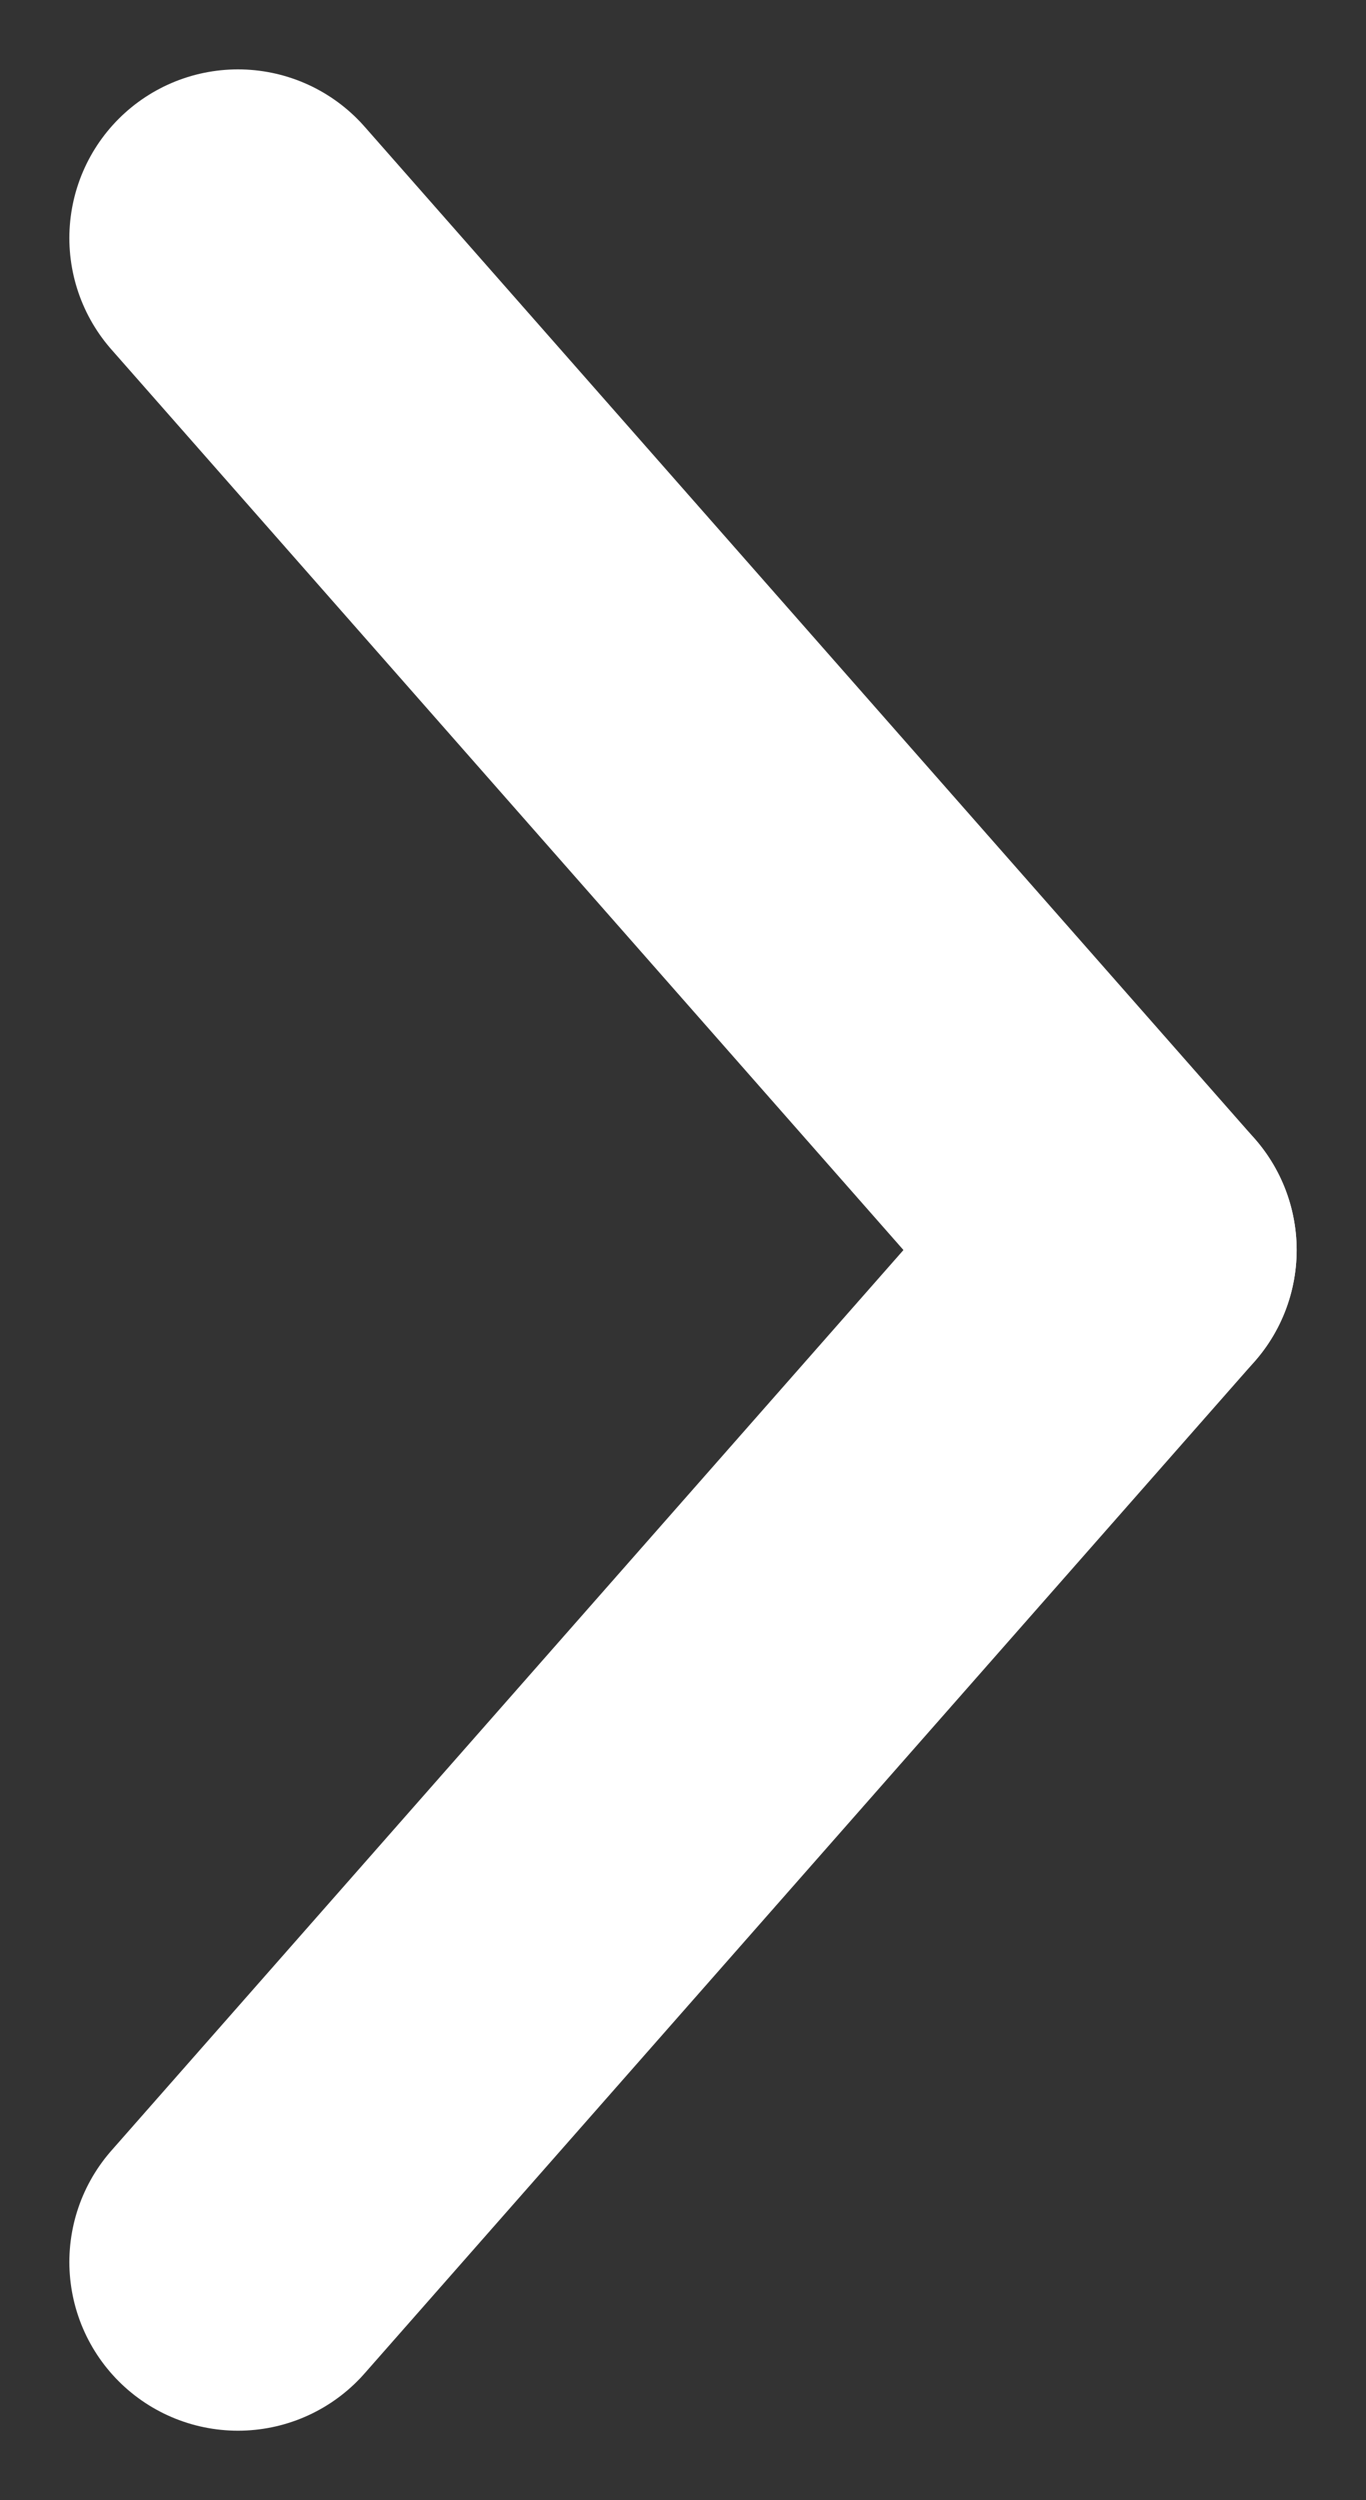 <svg xmlns="http://www.w3.org/2000/svg" width="12.152" height="22.234" viewBox="0 0 12.152 22.234"><rect x="0" y="0" width="12.152" height="22.234" fill="#333333" stroke="none"/><g transform="translate(-125.383 832.617) rotate(-90)"><line x2="9" y2="7.918" transform="translate(812.5 127.5)" fill="none" stroke="#fff" stroke-linecap="round" stroke-width="3"/><line x1="9" y2="7.918" transform="translate(821.5 127.5)" fill="none" stroke="#fff" stroke-linecap="round" stroke-width="3"/></g></svg>